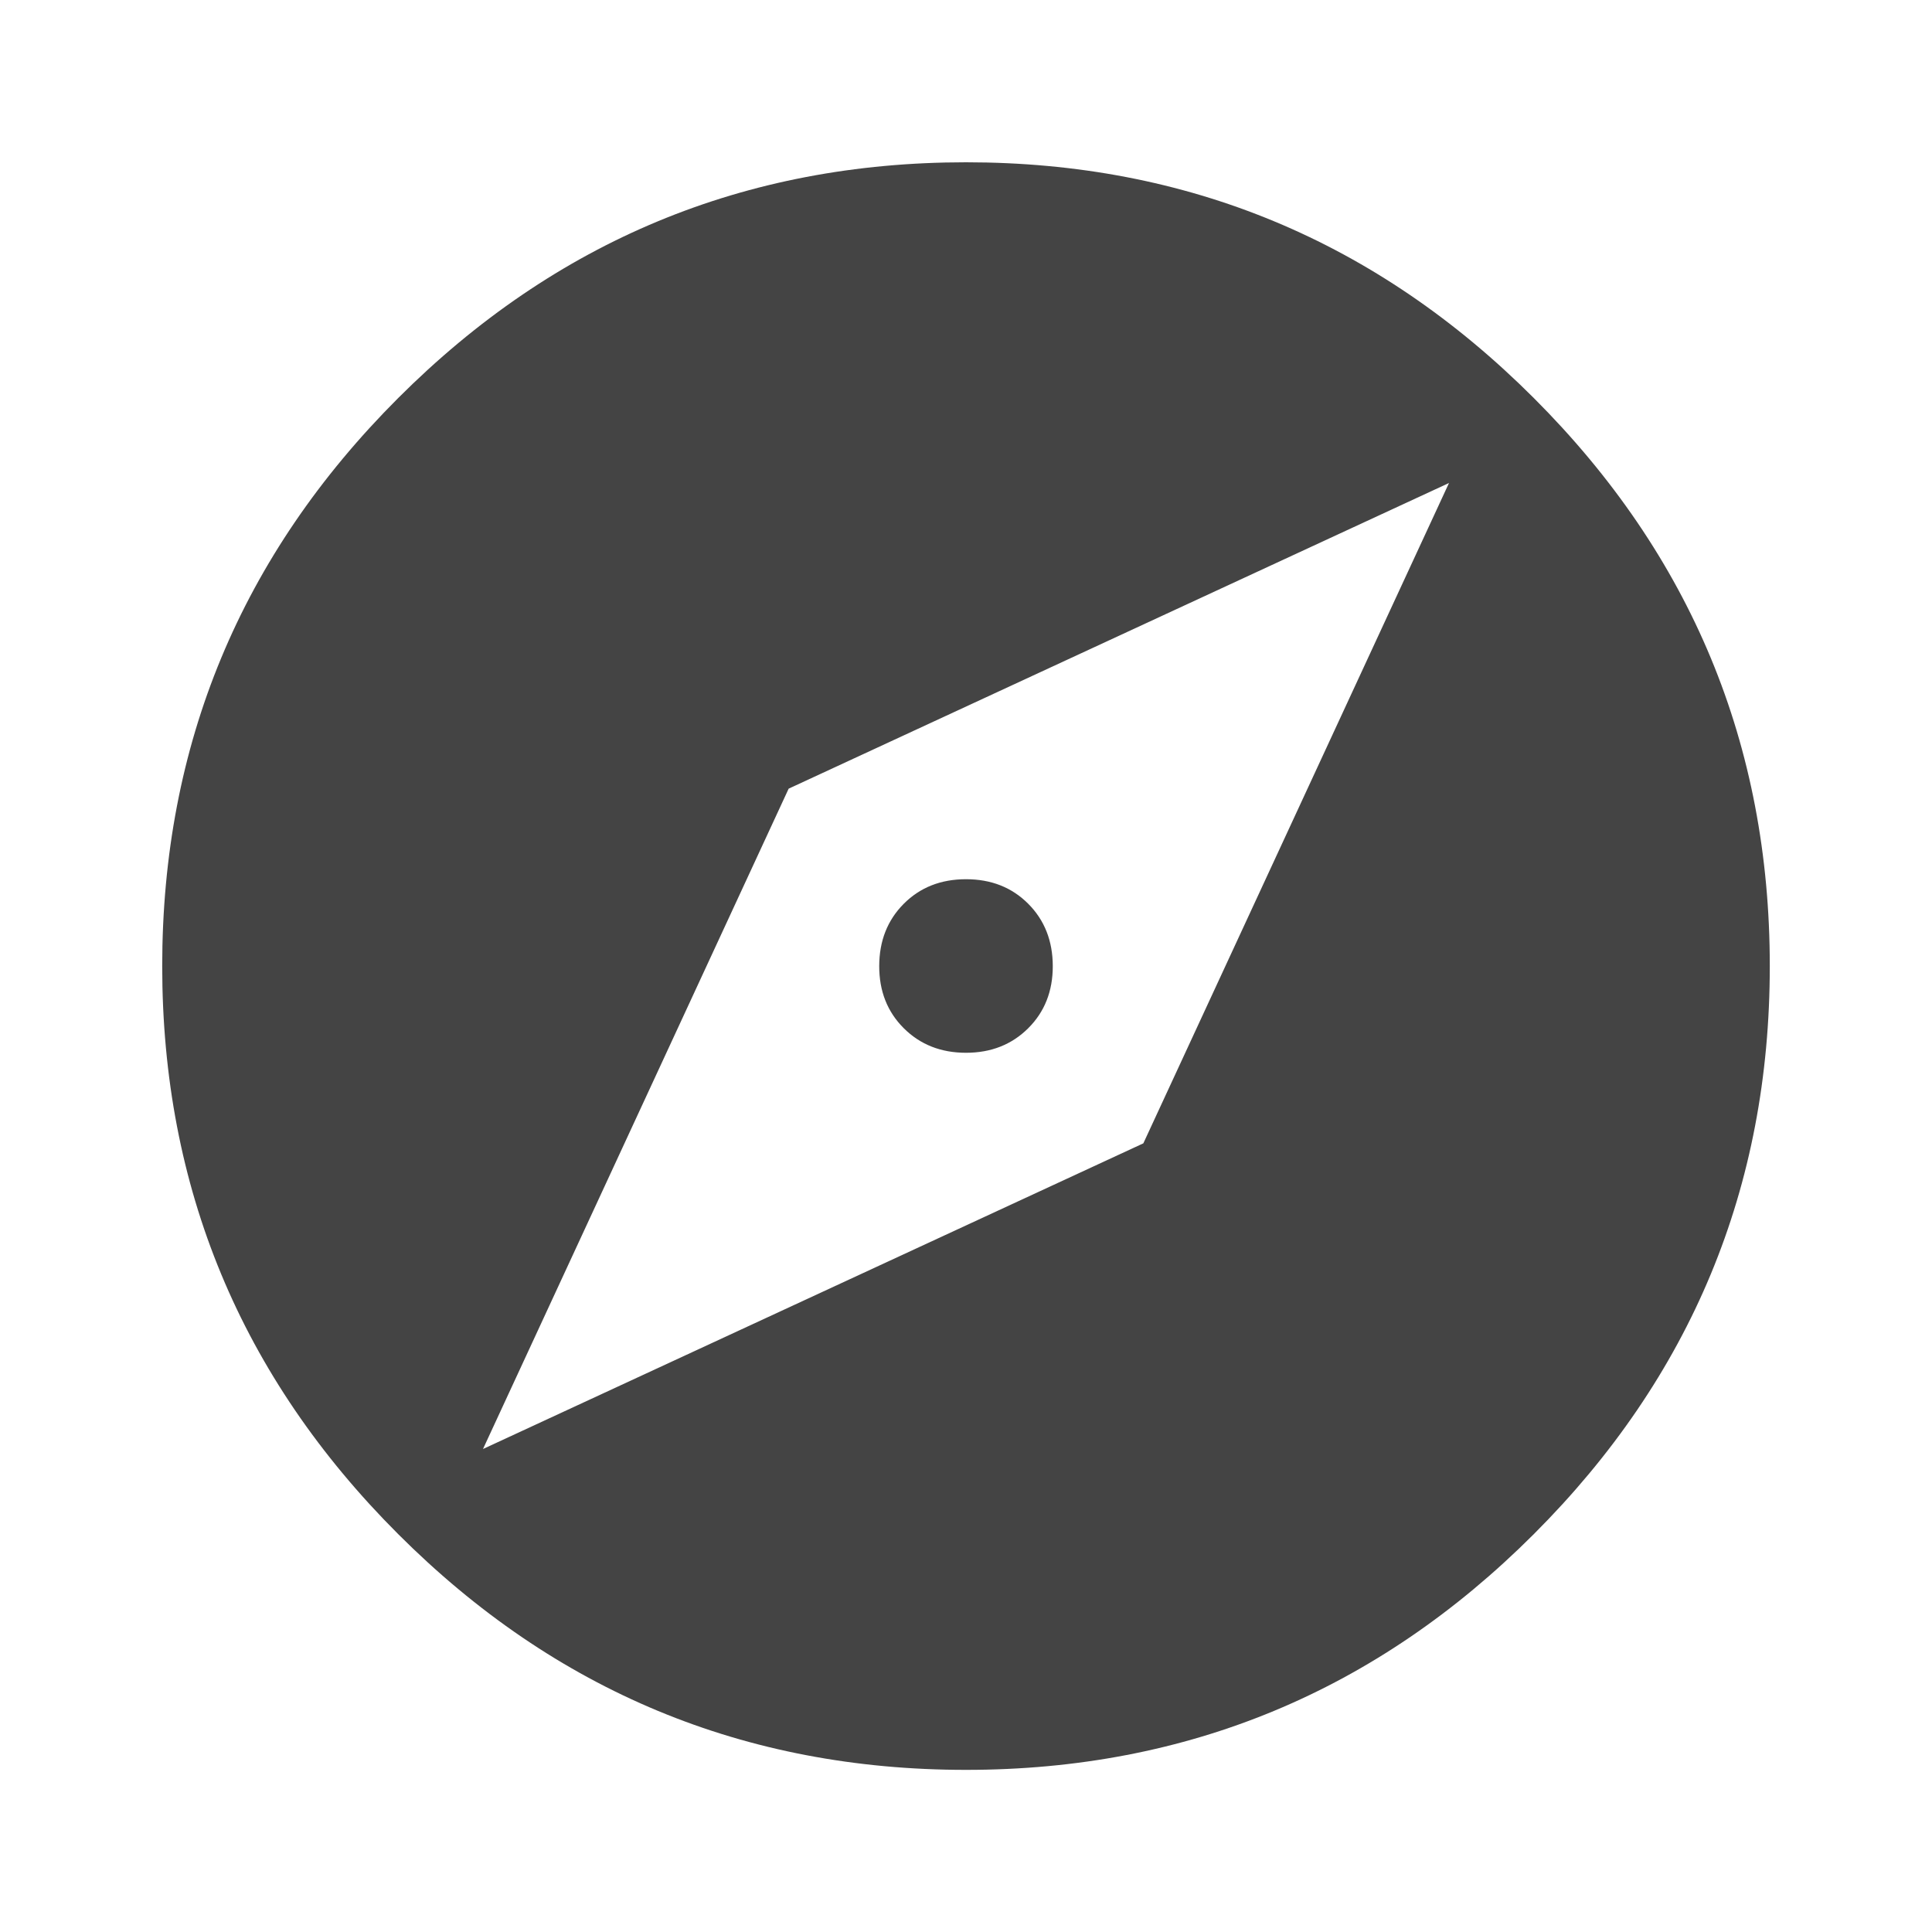 <?xml version="1.0" standalone="no"?><!DOCTYPE svg PUBLIC "-//W3C//DTD SVG 1.1//EN" "http://www.w3.org/Graphics/SVG/1.1/DTD/svg11.dtd"><svg t="1696927593394" class="icon" viewBox="0 0 1024 1024" version="1.1" xmlns="http://www.w3.org/2000/svg" p-id="4628" xmlns:xlink="http://www.w3.org/1999/xlink" width="48" height="48"><path d="M605.995 605.995l162.005-349.995-349.995 162.005-162.005 349.995zM512 86.016q176 0 301.013 125.013t125.013 301.013-125.013 301.013-301.013 125.013-301.013-125.013-125.013-301.013 125.013-301.013 301.013-125.013zM512 466.005q20.011 0 32.981 13.013t13.013 32.981-13.013 32.981-32.981 13.013-32.981-13.013-13.013-32.981 13.013-32.981 32.981-13.013z" fill="#444444" p-id="4629"></path></svg>